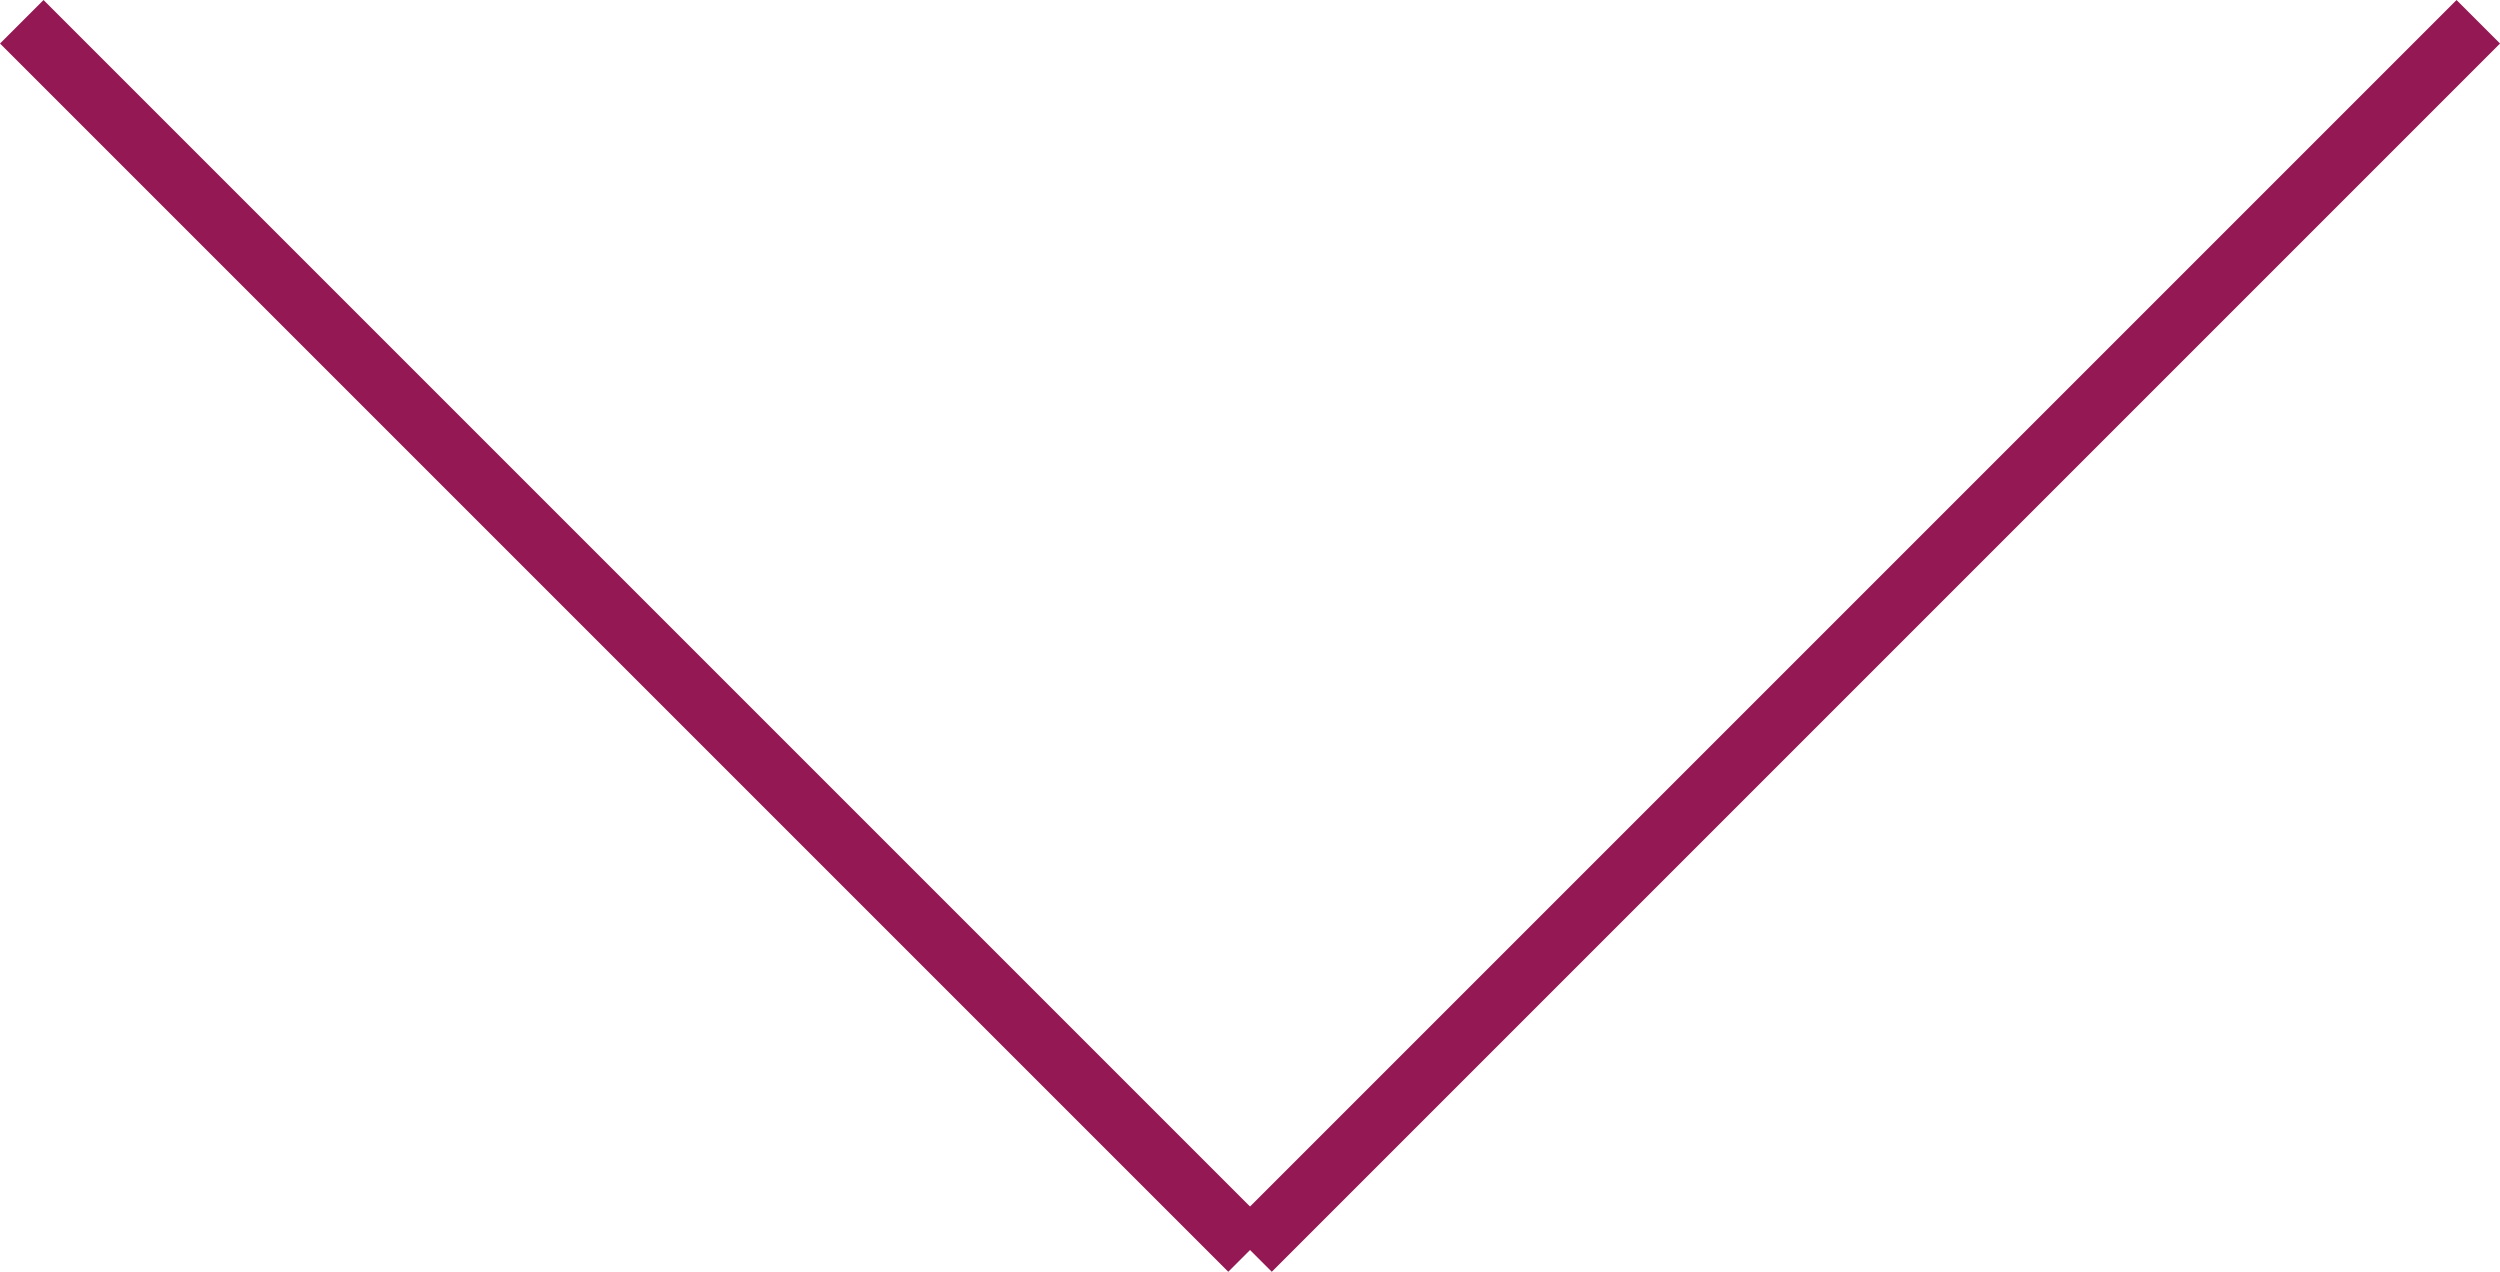 <svg xmlns="http://www.w3.org/2000/svg" width="52.829" height="26.874" viewBox="0 0 52.829 26.874"><defs><style>.a{fill:none;stroke:#931854;stroke-width:1.3px;}</style></defs><g transform="translate(326.96 -519.04)"><line class="a" x2="25.955" y2="25.955" transform="translate(-326.5 519.5)"/><line class="a" x1="25.955" y2="25.955" transform="translate(-300.545 519.5)"/></g></svg>